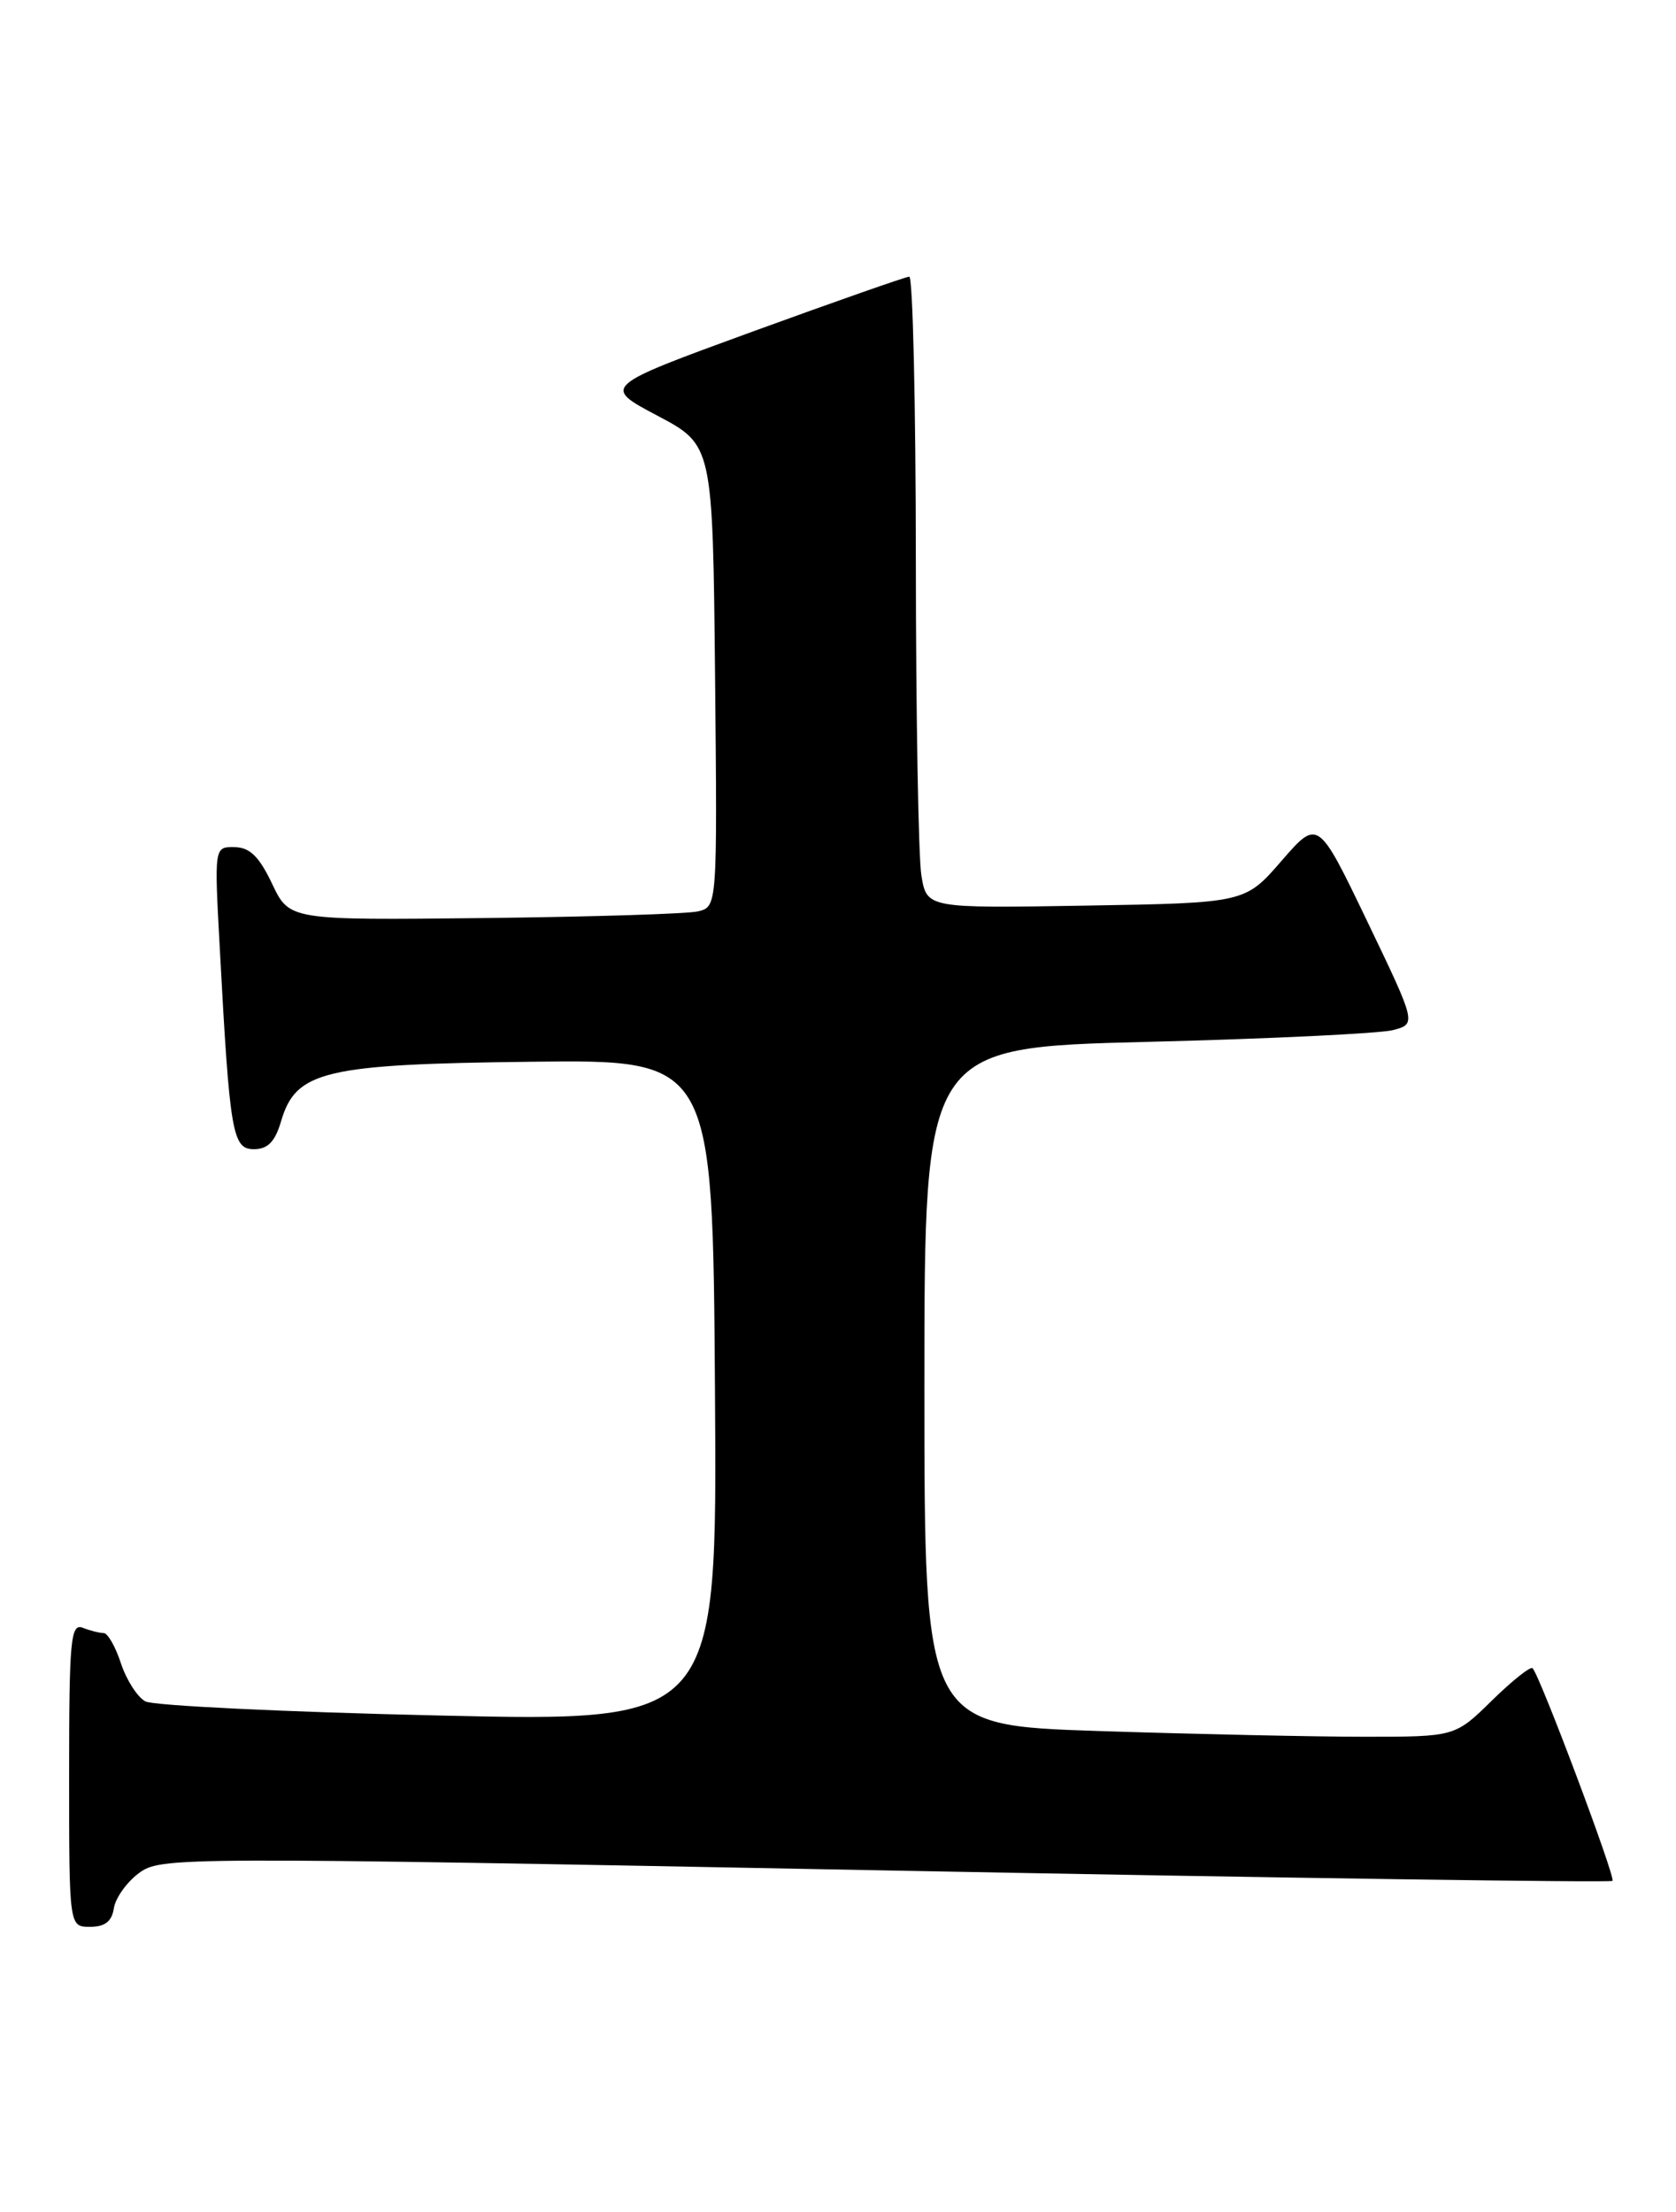 <?xml version="1.0" encoding="UTF-8" standalone="no"?>
<!DOCTYPE svg PUBLIC "-//W3C//DTD SVG 1.1//EN" "http://www.w3.org/Graphics/SVG/1.1/DTD/svg11.dtd" >
<svg xmlns="http://www.w3.org/2000/svg" xmlns:xlink="http://www.w3.org/1999/xlink" version="1.1" viewBox="0 0 194 256">
 <g >
 <path fill="currentColor"
d=" M 13.18 220.85 C 13.36 219.67 14.66 217.84 16.07 216.79 C 18.60 214.91 20.14 214.90 102.45 216.47 C 148.55 217.35 186.43 217.90 186.65 217.68 C 187.03 217.30 178.25 193.92 177.40 193.07 C 177.16 192.82 175.04 194.51 172.69 196.81 C 168.42 201.00 168.42 201.00 157.96 201.00 C 152.21 201.00 138.39 200.70 127.25 200.34 C 107.00 199.68 107.00 199.68 107.00 160.45 C 107.00 121.23 107.00 121.23 132.75 120.58 C 146.91 120.23 159.73 119.61 161.23 119.22 C 163.96 118.50 163.96 118.50 158.26 106.63 C 152.56 94.77 152.56 94.77 148.34 99.63 C 144.12 104.50 144.12 104.50 125.70 104.81 C 107.28 105.12 107.28 105.12 106.65 101.31 C 106.31 99.21 106.02 82.76 106.01 64.75 C 106.00 46.74 105.66 32.01 105.25 32.02 C 104.84 32.03 96.67 34.90 87.10 38.38 C 69.70 44.73 69.70 44.73 76.10 48.11 C 82.50 51.50 82.50 51.50 82.77 78.23 C 83.03 104.95 83.03 104.95 80.77 105.48 C 79.52 105.77 68.38 106.11 56.00 106.25 C 33.50 106.50 33.50 106.50 31.50 102.29 C 30.00 99.13 28.91 98.06 27.15 98.04 C 24.80 98.00 24.80 98.00 25.44 109.75 C 26.59 131.18 26.90 133.00 29.39 133.00 C 31.00 133.00 31.84 132.14 32.54 129.75 C 34.25 123.94 37.54 123.16 61.50 122.88 C 82.50 122.63 82.50 122.63 82.76 160.95 C 83.02 199.28 83.02 199.28 50.76 198.54 C 33.02 198.14 17.75 197.40 16.83 196.91 C 15.91 196.42 14.64 194.44 14.00 192.51 C 13.37 190.58 12.47 189.00 12.00 189.00 C 11.54 189.00 10.45 188.73 9.58 188.39 C 8.18 187.85 8.00 189.75 8.00 205.39 C 8.00 223.00 8.00 223.00 10.43 223.00 C 12.15 223.00 12.95 222.37 13.18 220.85 Z "/>
</g>
</svg>